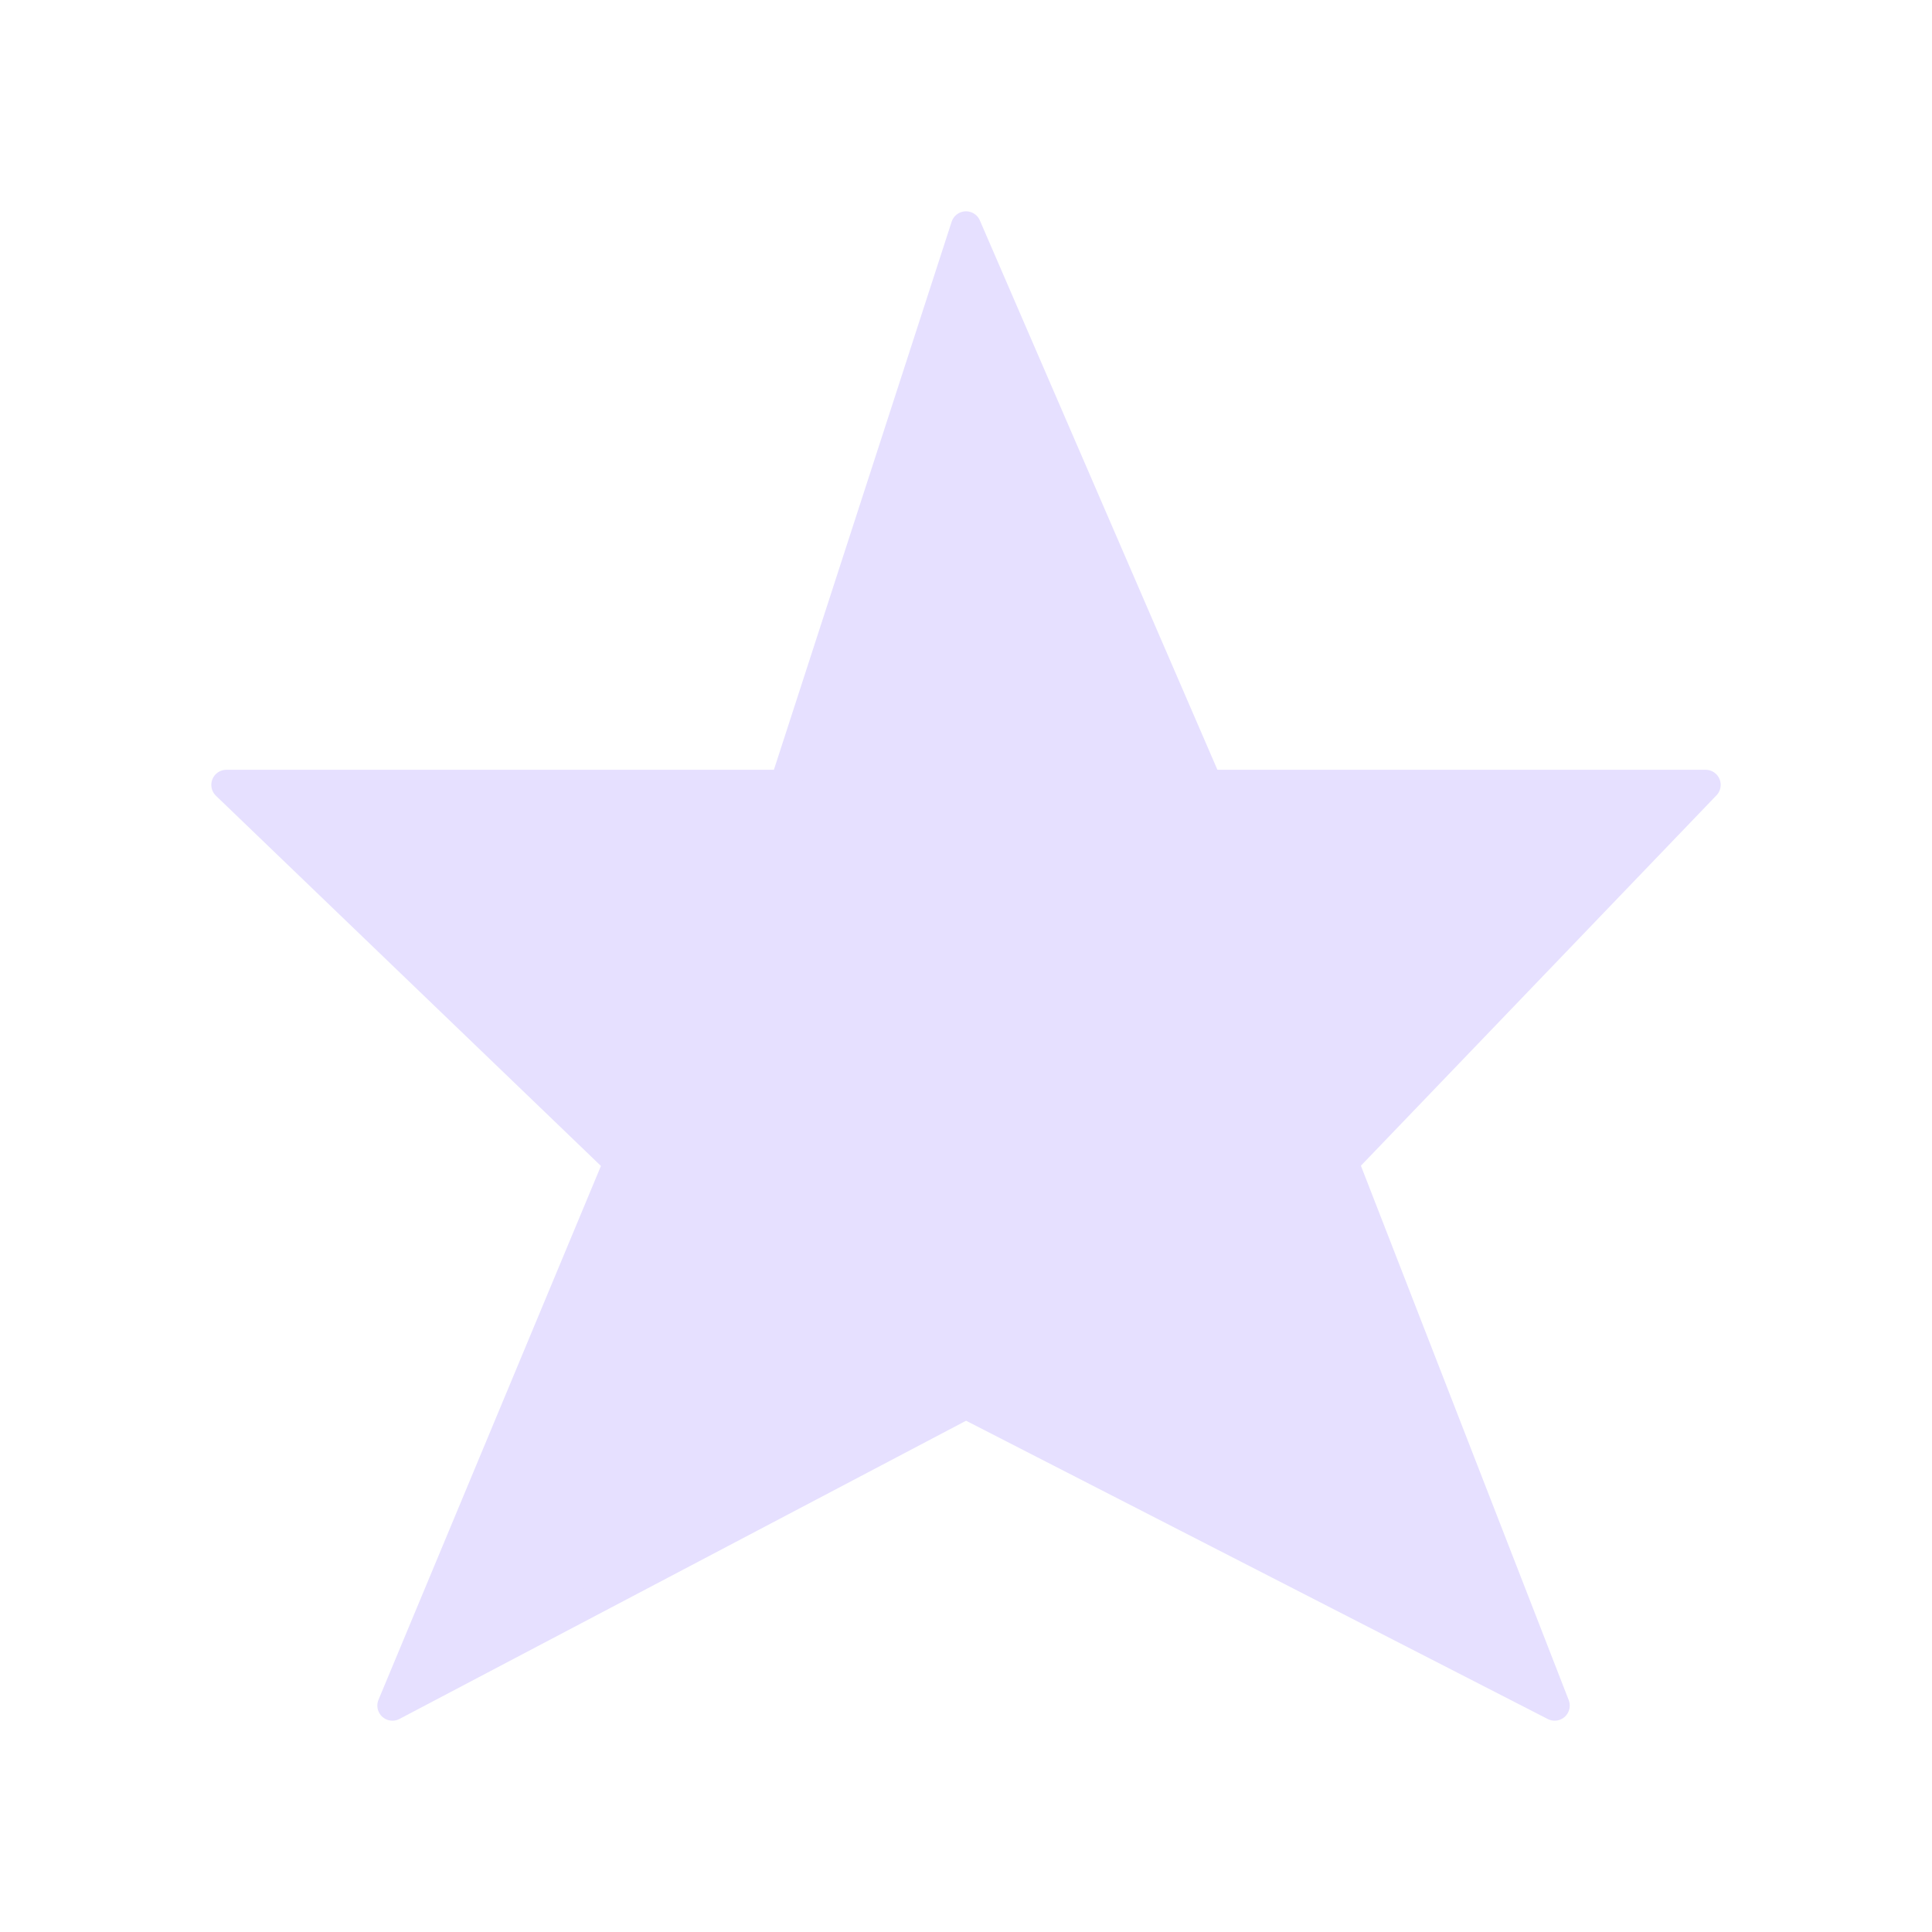 <svg xmlns="http://www.w3.org/2000/svg" viewBox="0 0 128 128" fill="#E6E0FF" stroke="#E6E0FF" stroke-width="2" stroke-linejoin="round" stroke-linecap="round"><path d="m52 52H15l26 25-15 36 38-20 39 20-14-36 24-25H80L64 15z" /></svg>